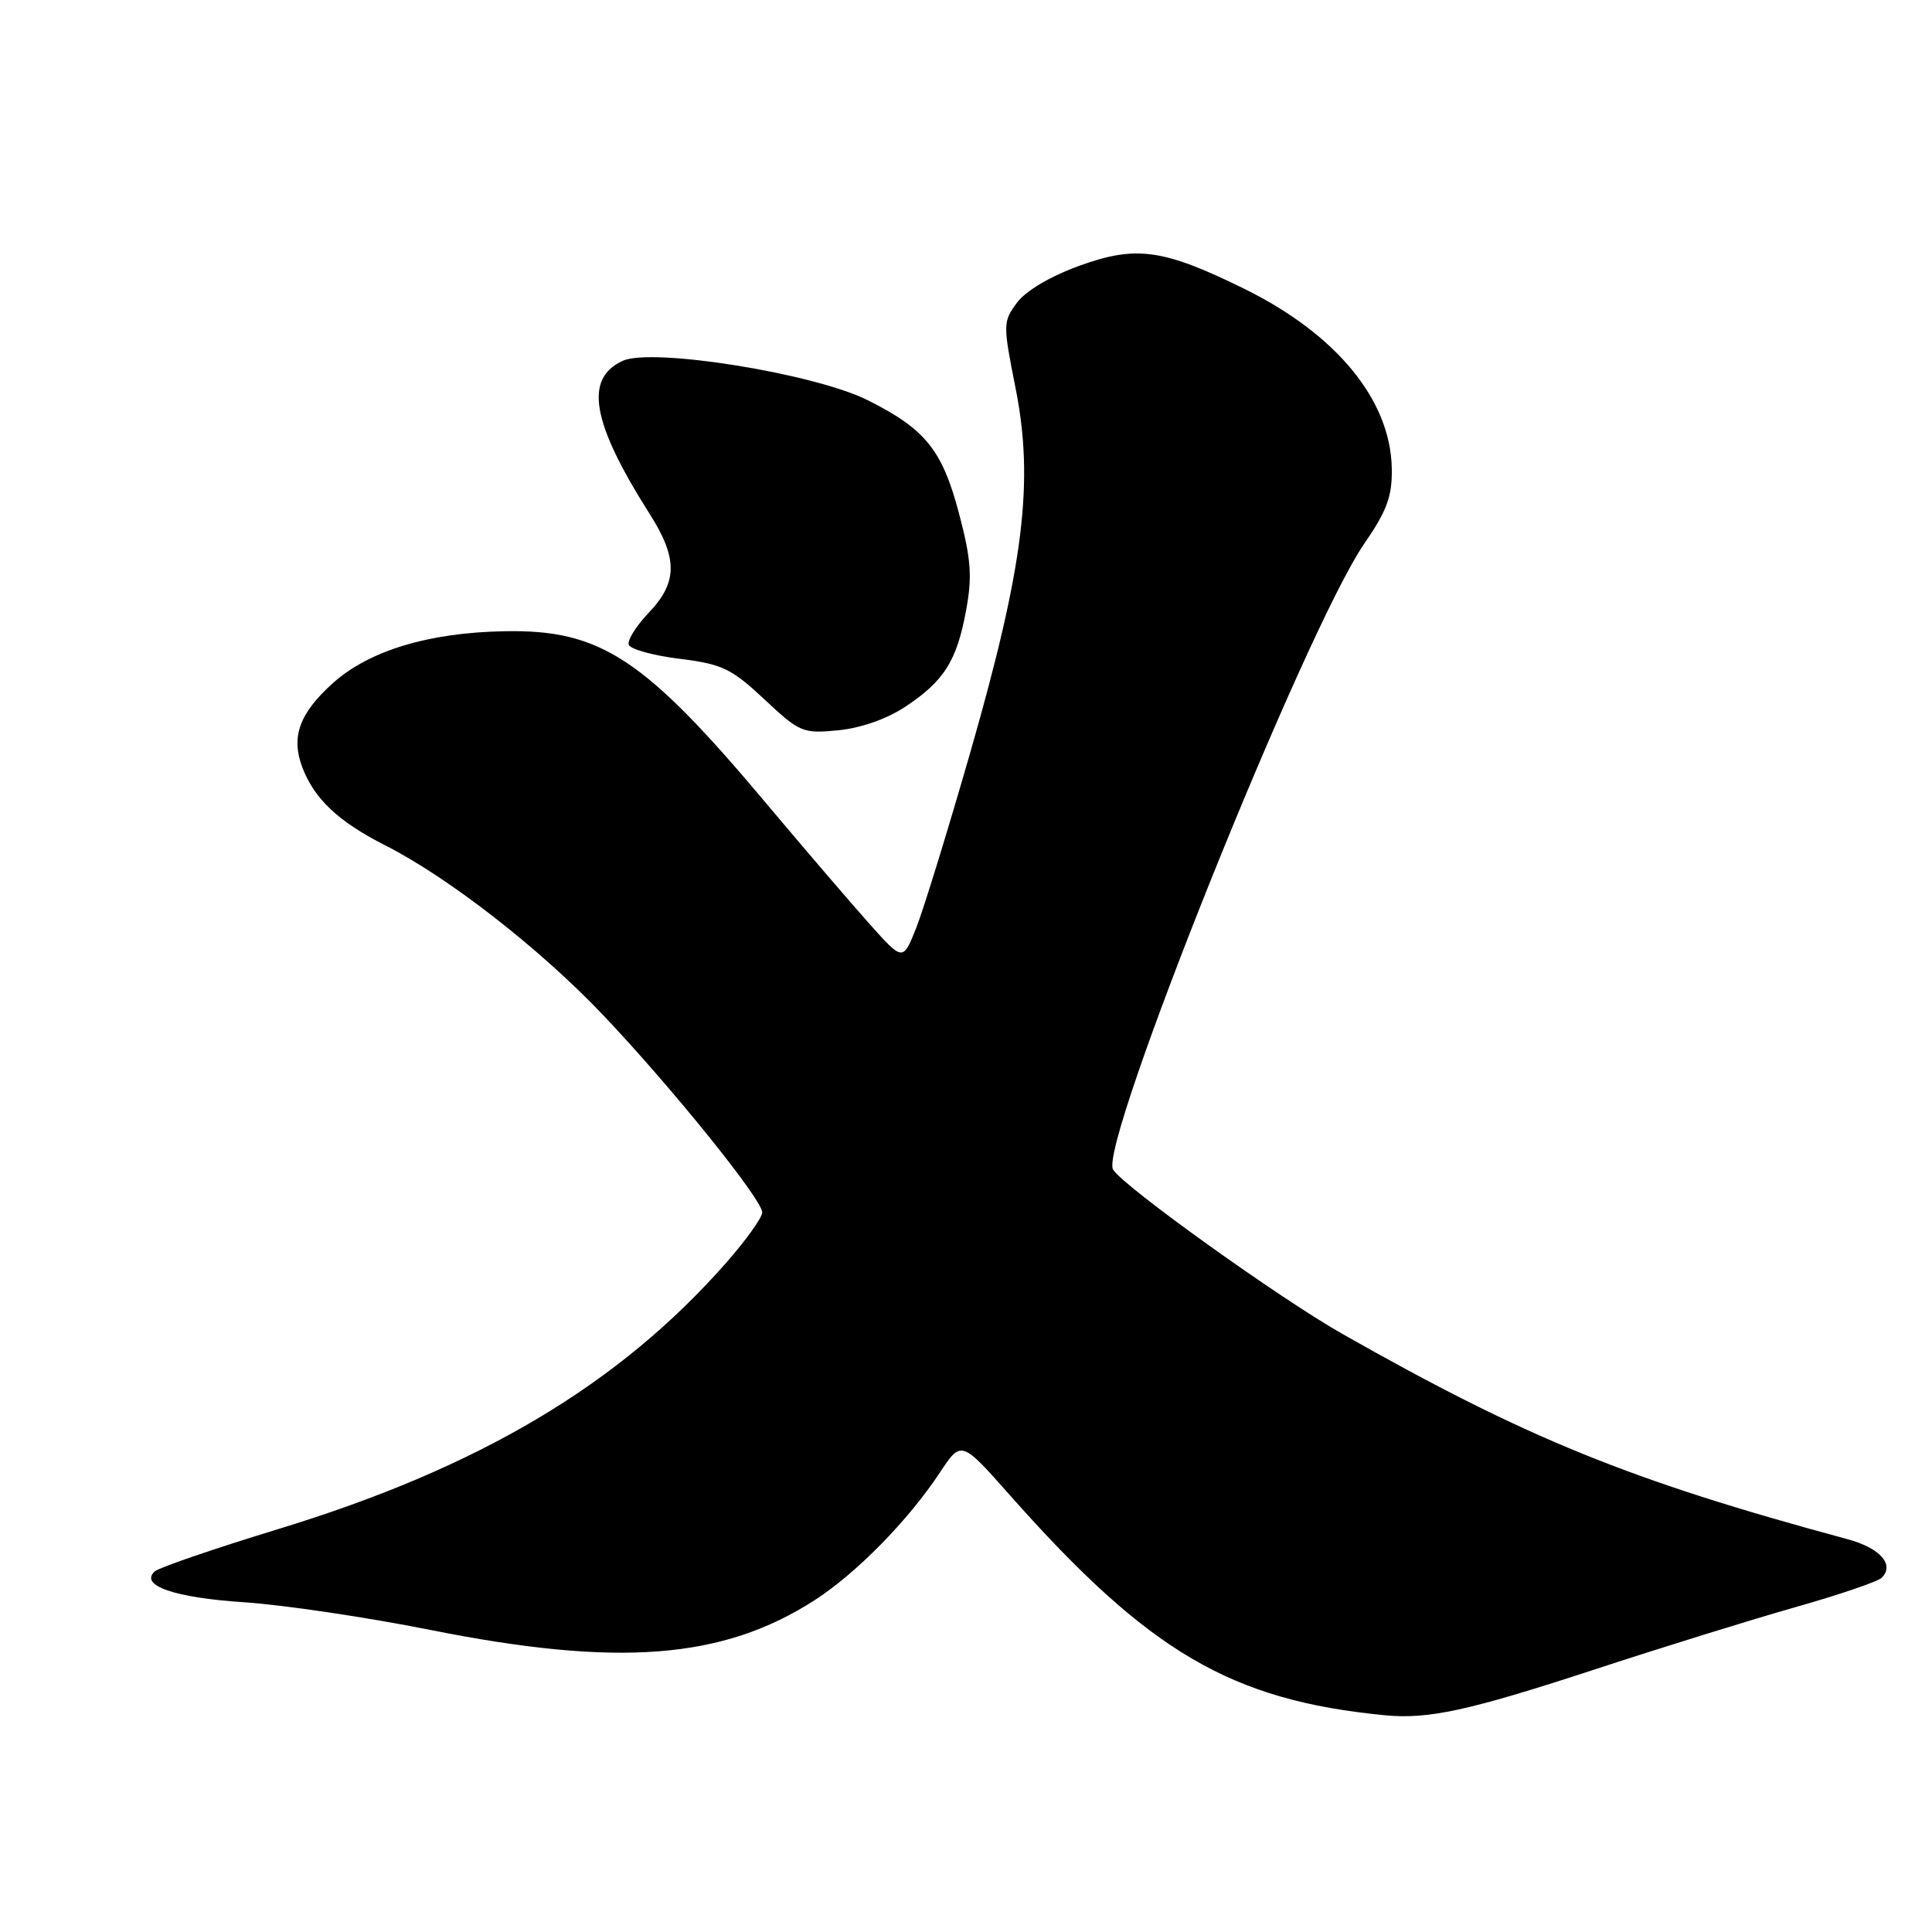 <?xml version="1.0" encoding="UTF-8" standalone="no"?>
<!DOCTYPE svg PUBLIC "-//W3C//DTD SVG 1.1//EN" "http://www.w3.org/Graphics/SVG/1.1/DTD/svg11.dtd" >
<svg xmlns="http://www.w3.org/2000/svg" xmlns:xlink="http://www.w3.org/1999/xlink" version="1.1" viewBox="0 0 256 256">
 <g >
 <path fill="currentColor"
d=" M 211.00 221.31 C 220.07 218.33 232.21 214.57 237.96 212.94 C 243.71 211.31 248.84 209.56 249.34 209.06 C 251.08 207.32 249.11 205.11 244.80 203.95 C 215.98 196.17 202.28 190.60 177.82 176.72 C 169.43 171.95 148.88 157.23 147.49 154.98 C 145.51 151.78 172.92 83.48 180.76 72.06 C 183.80 67.64 184.48 65.77 184.42 62.06 C 184.25 52.98 177.06 44.25 164.78 38.22 C 154.14 33.00 150.56 32.50 143.09 35.19 C 139.19 36.60 135.94 38.52 134.76 40.10 C 132.89 42.63 132.88 42.93 134.57 51.44 C 137.04 63.86 135.66 74.99 128.61 99.55 C 125.60 110.03 122.35 120.57 121.39 122.99 C 119.64 127.37 119.64 127.37 115.22 122.43 C 112.80 119.72 106.65 112.55 101.57 106.50 C 85.37 87.20 79.61 83.41 66.89 83.64 C 56.77 83.82 48.87 86.22 44.06 90.56 C 39.65 94.55 38.54 97.65 40.06 101.68 C 41.65 105.86 44.84 108.87 51.04 112.01 C 59.46 116.28 71.65 125.78 80.00 134.59 C 89.08 144.17 101.00 158.96 101.00 160.65 C 101.00 161.33 98.86 164.32 96.25 167.29 C 82.04 183.47 63.54 194.47 36.81 202.63 C 28.39 205.20 21.05 207.72 20.50 208.22 C 18.45 210.09 23.13 211.71 32.39 212.31 C 37.57 212.66 48.64 214.30 57.00 215.97 C 81.89 220.94 95.73 219.88 107.90 212.06 C 113.42 208.52 120.32 201.50 124.54 195.12 C 127.37 190.84 127.37 190.84 133.86 198.17 C 152.26 218.94 163.11 225.30 183.50 227.28 C 189.25 227.84 194.61 226.67 211.00 221.31 Z  M 119.95 93.65 C 125.10 90.24 126.77 87.60 128.01 80.89 C 128.84 76.41 128.68 74.14 127.10 68.13 C 124.87 59.65 122.66 56.88 115.00 53.04 C 107.97 49.50 86.42 46.03 82.52 47.81 C 77.37 50.16 78.39 55.98 86.08 68.09 C 89.83 73.98 89.80 77.18 85.97 81.18 C 84.31 82.92 83.11 84.83 83.31 85.42 C 83.50 86.02 86.53 86.86 90.03 87.29 C 95.71 88.00 96.90 88.57 101.28 92.66 C 105.96 97.05 106.37 97.22 111.06 96.77 C 114.04 96.48 117.51 95.27 119.95 93.65 Z "/>
</g>
</svg>